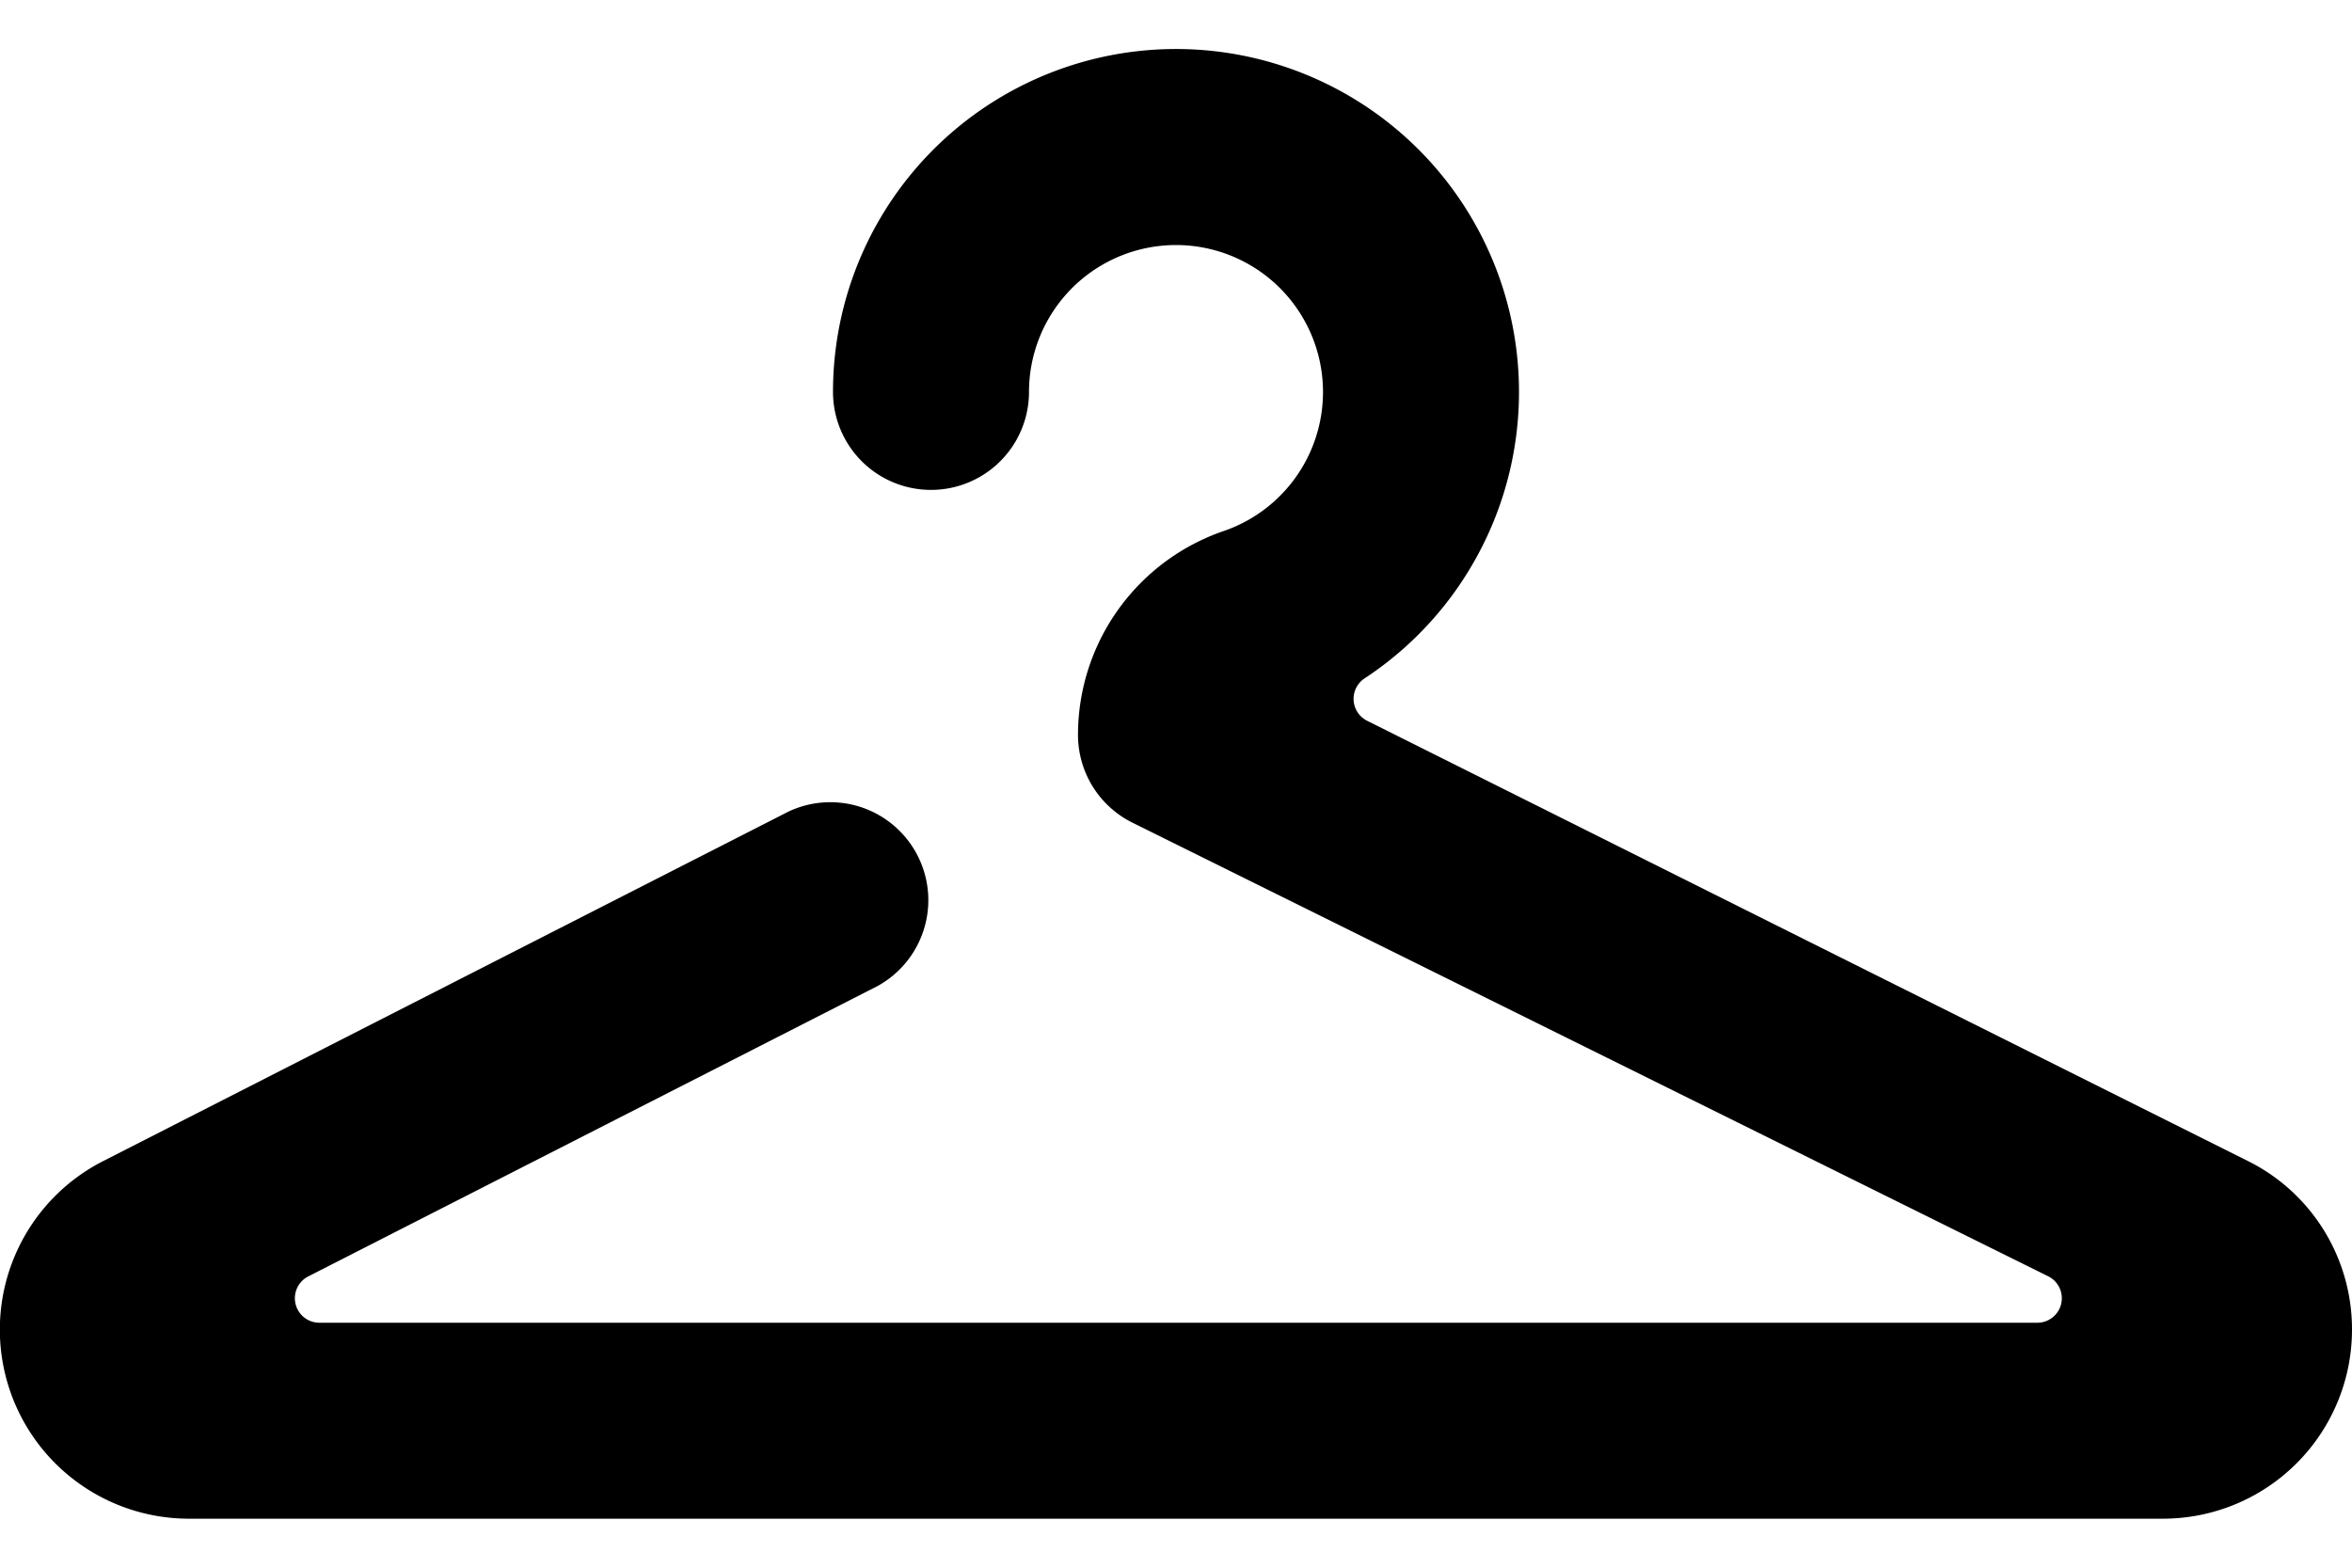 <svg viewBox="0 0 24 16" xmlns="http://www.w3.org/2000/svg"><path d="M24 13.572c.002-.73-.41-1.4-1.065-1.724L13.95 7.356a.25.25 0 0 1-.026-.432A3.5 3.5 0 1 0 8.5 4a1 1 0 1 0 2 0 1.5 1.5 0 1 1 1.986 1.42A2.2 2.2 0 0 0 11 7.5a1 1 0 0 0 .553.895l9.347 4.631a.25.25 0 0 1-.111.474H3.26a.25.25 0 0 1-.114-.473l5.808-2.963a1 1 0 0 0-.91-1.78L1.053 11.85a1.93 1.93 0 0 0 .877 3.65h20.143A1.93 1.93 0 0 0 24 13.571Z"/></svg>